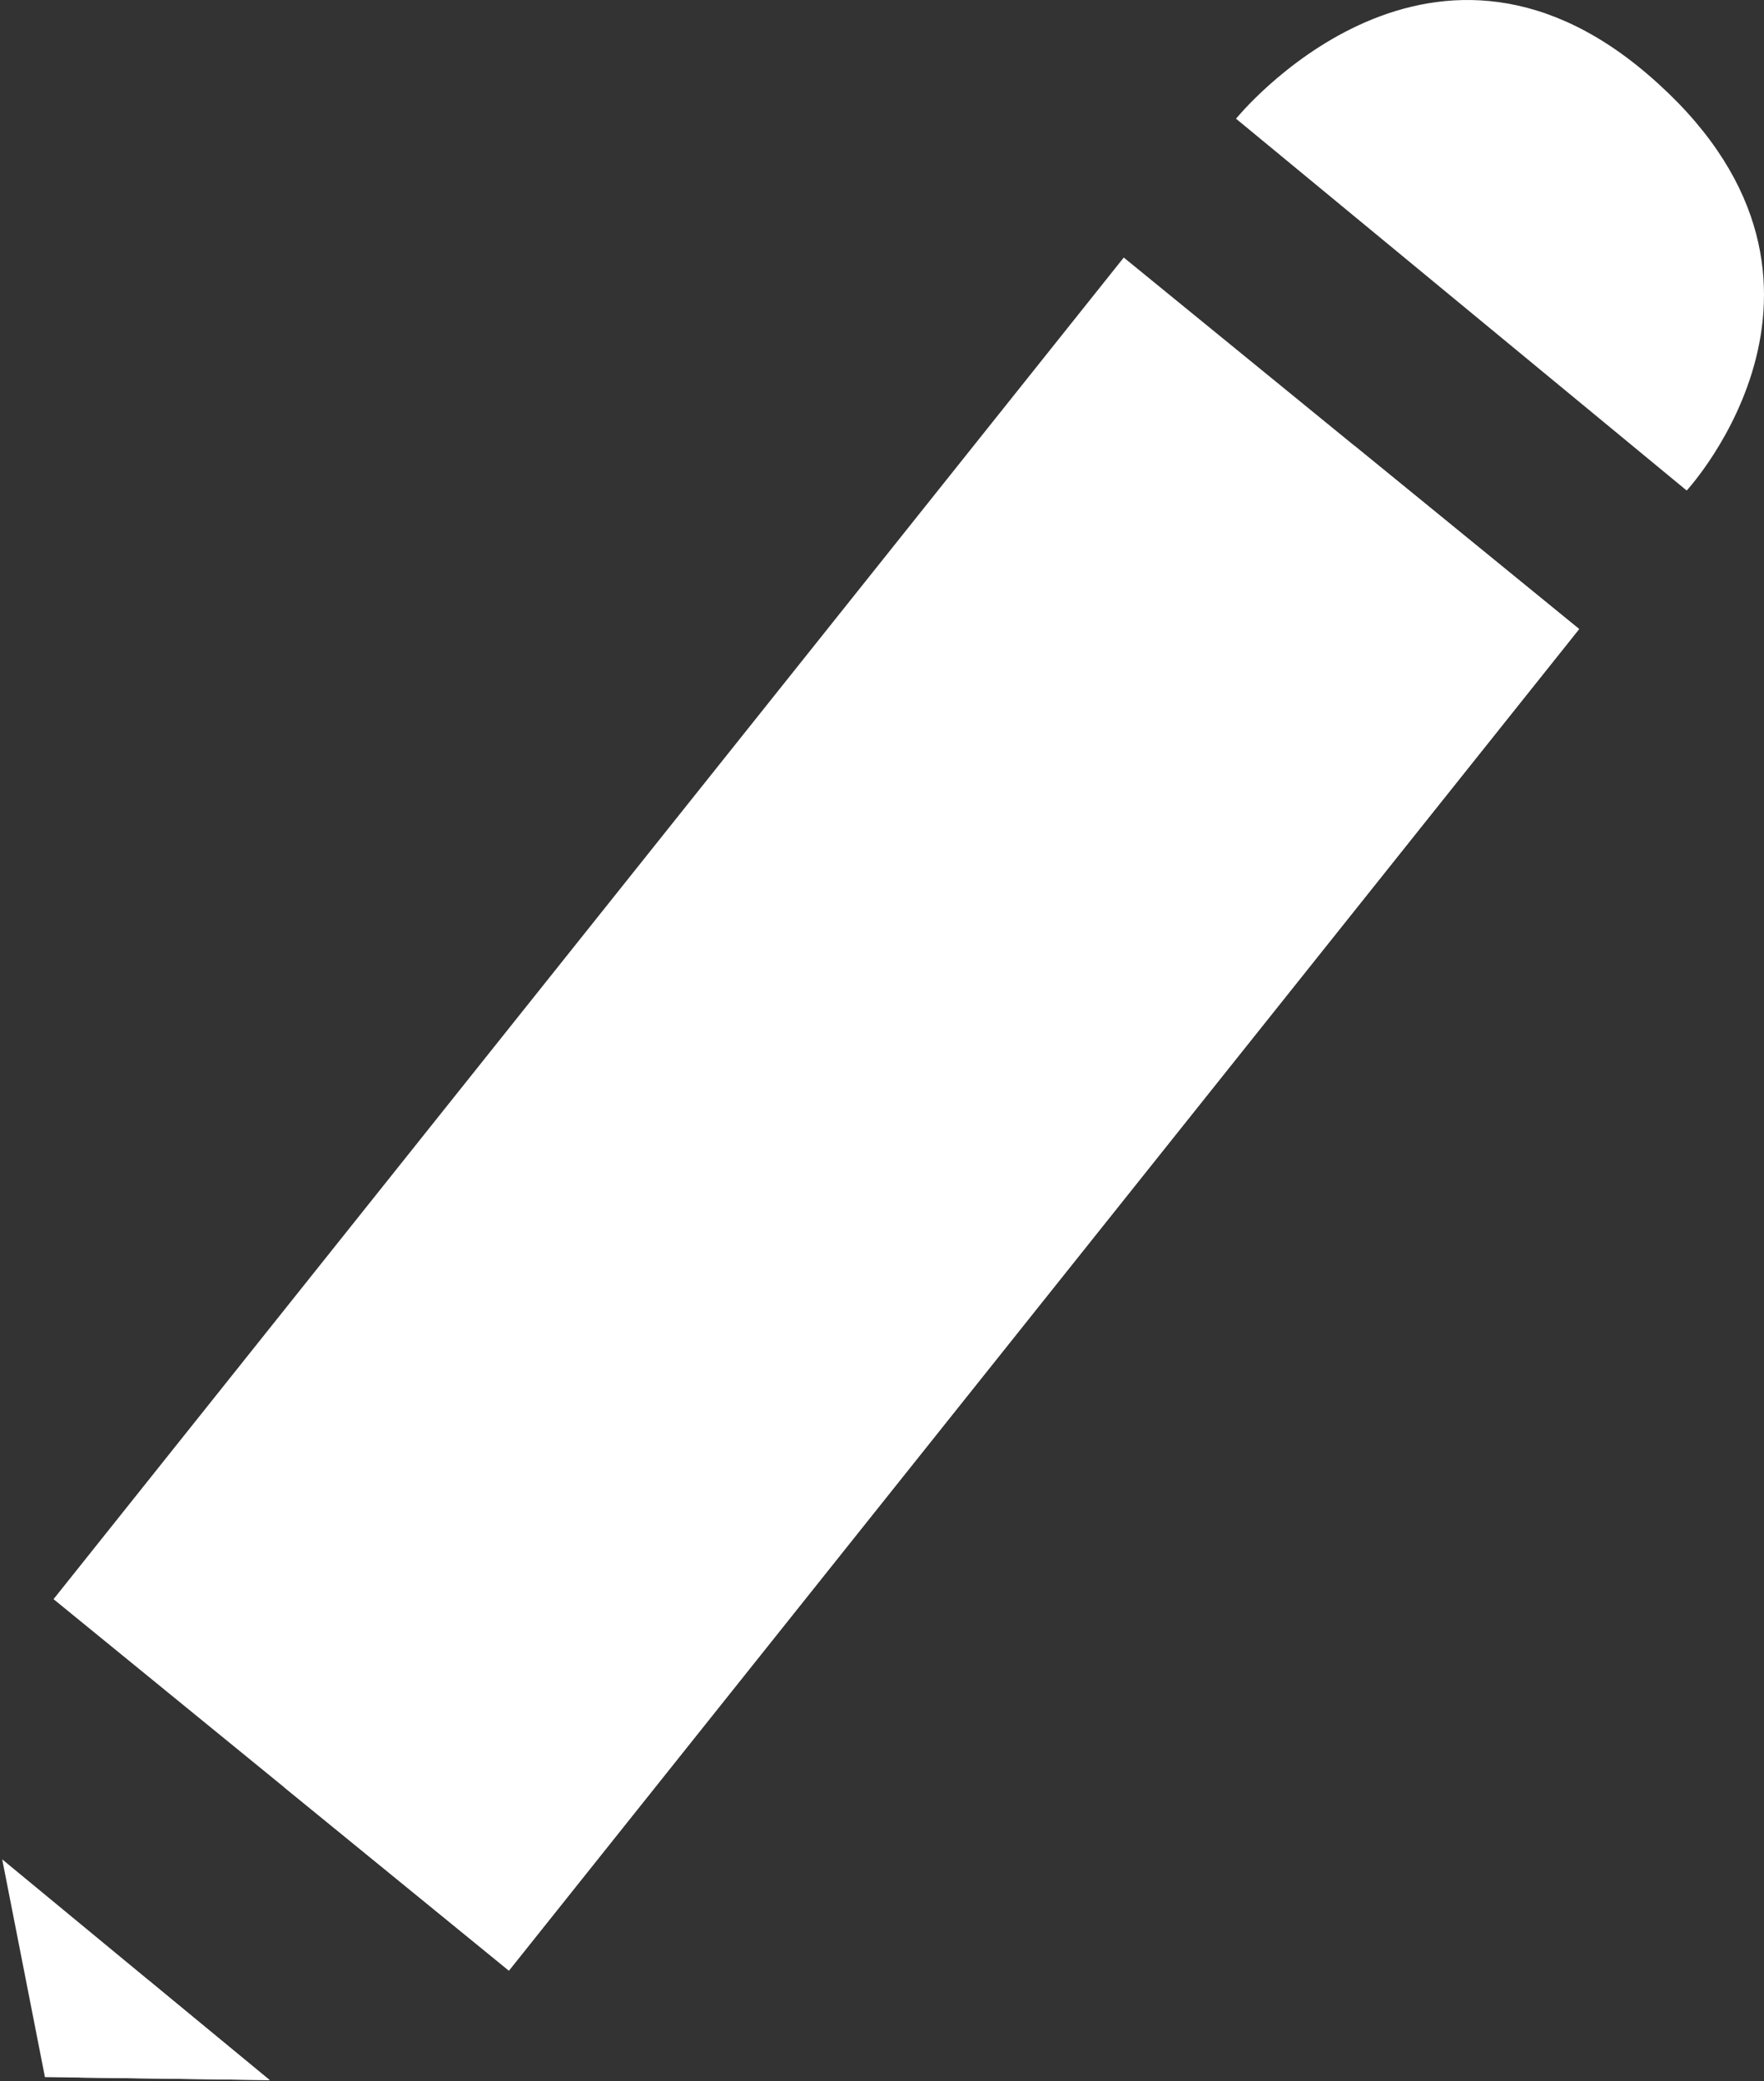 <svg id="Capa_1" data-name="Capa 1" xmlns="http://www.w3.org/2000/svg" viewBox="0 0 431 508.45"><rect x="0" y="0" width="431" height="508.45" fill="#333333" stroke="none"/><defs><style>.cls-1{fill:#fff;}.cls-2{fill:none;}</style></defs><title>splash-icon</title><path class="cls-1" d="M402.56,18.15c57.84,49.51,9.55,101.69,9.55,101.69L302,29S348.34-28.27,402.56,18.15Z" transform="translate(0 0)"/><polygon class="cls-2" points="358.63 187.27 248 95.98 307.67 22.03 418.3 113.32 358.63 187.27"/><polygon class="cls-2" points="358.63 187.27 304.02 142.2 363.69 68.25 418.3 113.32 358.63 187.27"/><polygon class="cls-1" points="10.98 507.46 65.89 508.19 0.54 454.26 10.98 507.46"/><polygon class="cls-1" points="19.58 507.57 65.89 508.19 36.2 483.73 19.58 507.57"/><polygon class="cls-1" points="124.34 481.44 13.08 390.69 274.57 62.92 385.83 153.68 124.34 481.44"/><polygon class="cls-1" points="124.34 481.44 69.47 436.68 330.95 108.92 385.83 153.68 124.34 481.44"/><polygon class="cls-2" points="66.45 508.45 0 453.77 12.59 390.24 124.77 481.74 66.45 508.45"/><polygon class="cls-2" points="66.45 508.45 36.26 483.65 69.08 436.32 124.77 481.74 66.45 508.45"/></svg>